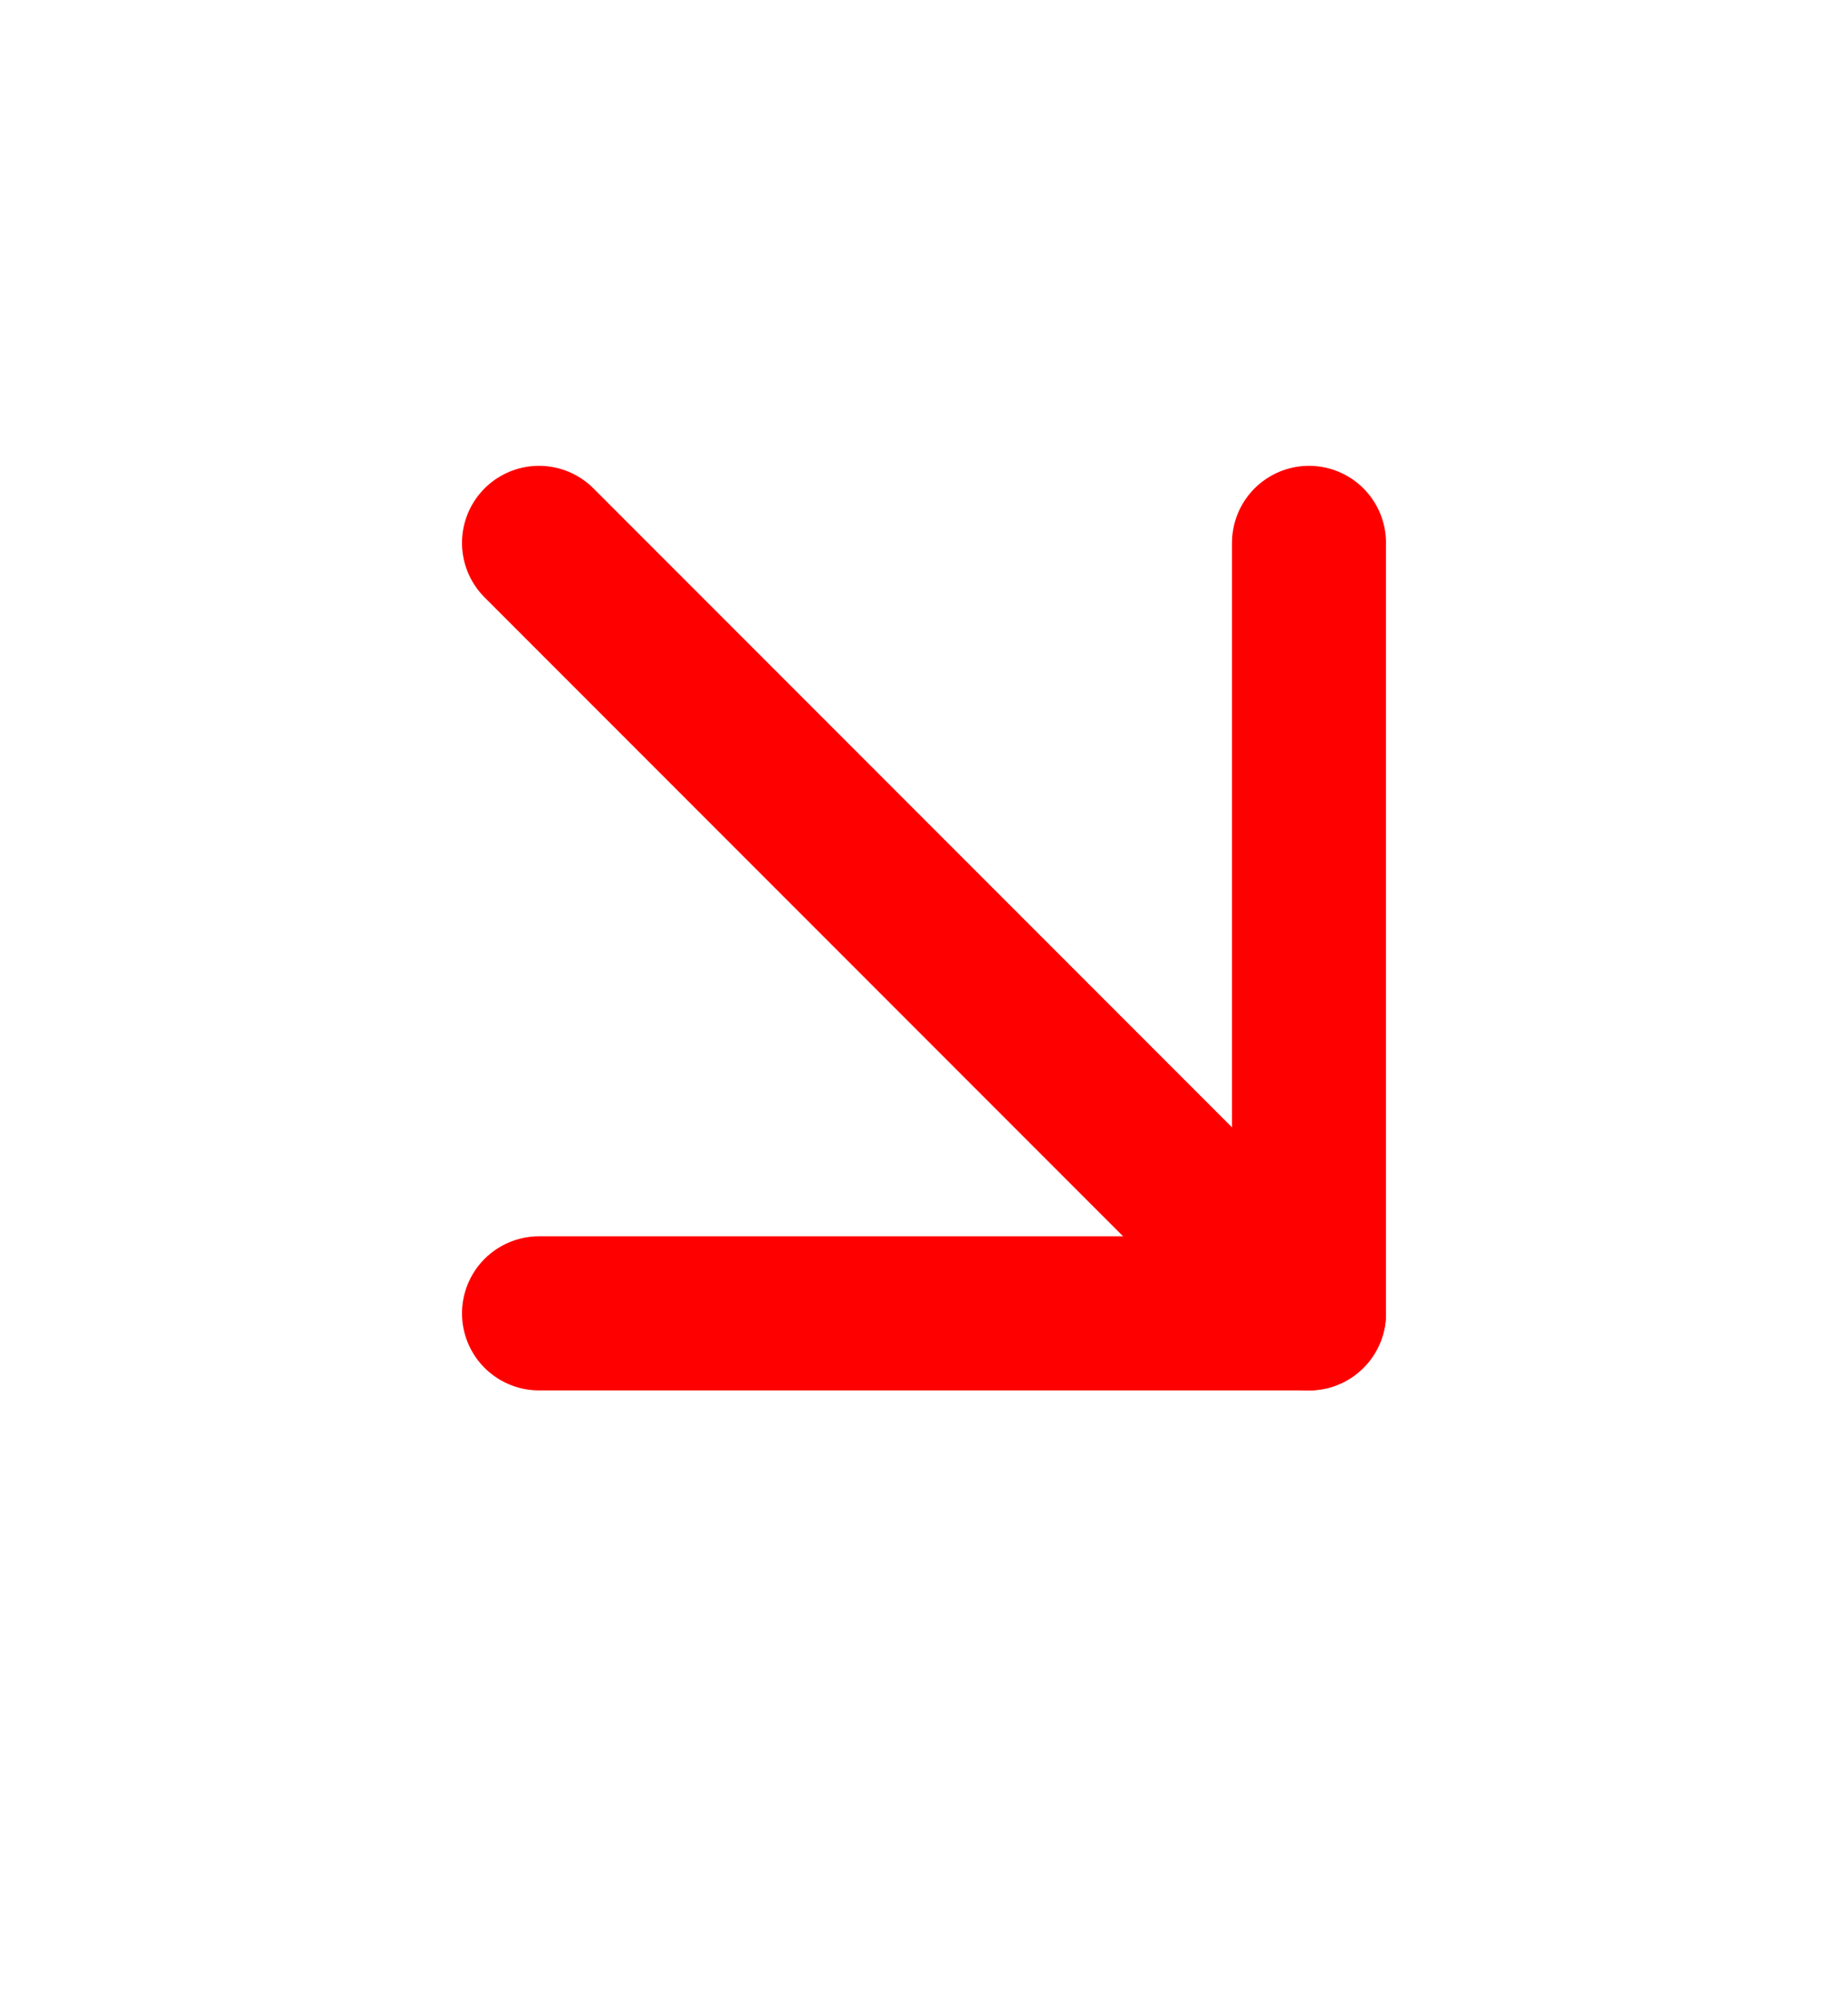 <svg width="12" height="13" viewBox="0 0 12 13" fill="none" xmlns="http://www.w3.org/2000/svg">
<path d="M3.5 3.523L8.5 8.523" stroke="#FF0000" stroke-linecap="round" stroke-linejoin="round"/>
<path d="M8.5 3.523L8.5 8.523L3.5 8.523" stroke="#FF0000" stroke-linecap="round" stroke-linejoin="round"/>
</svg>
